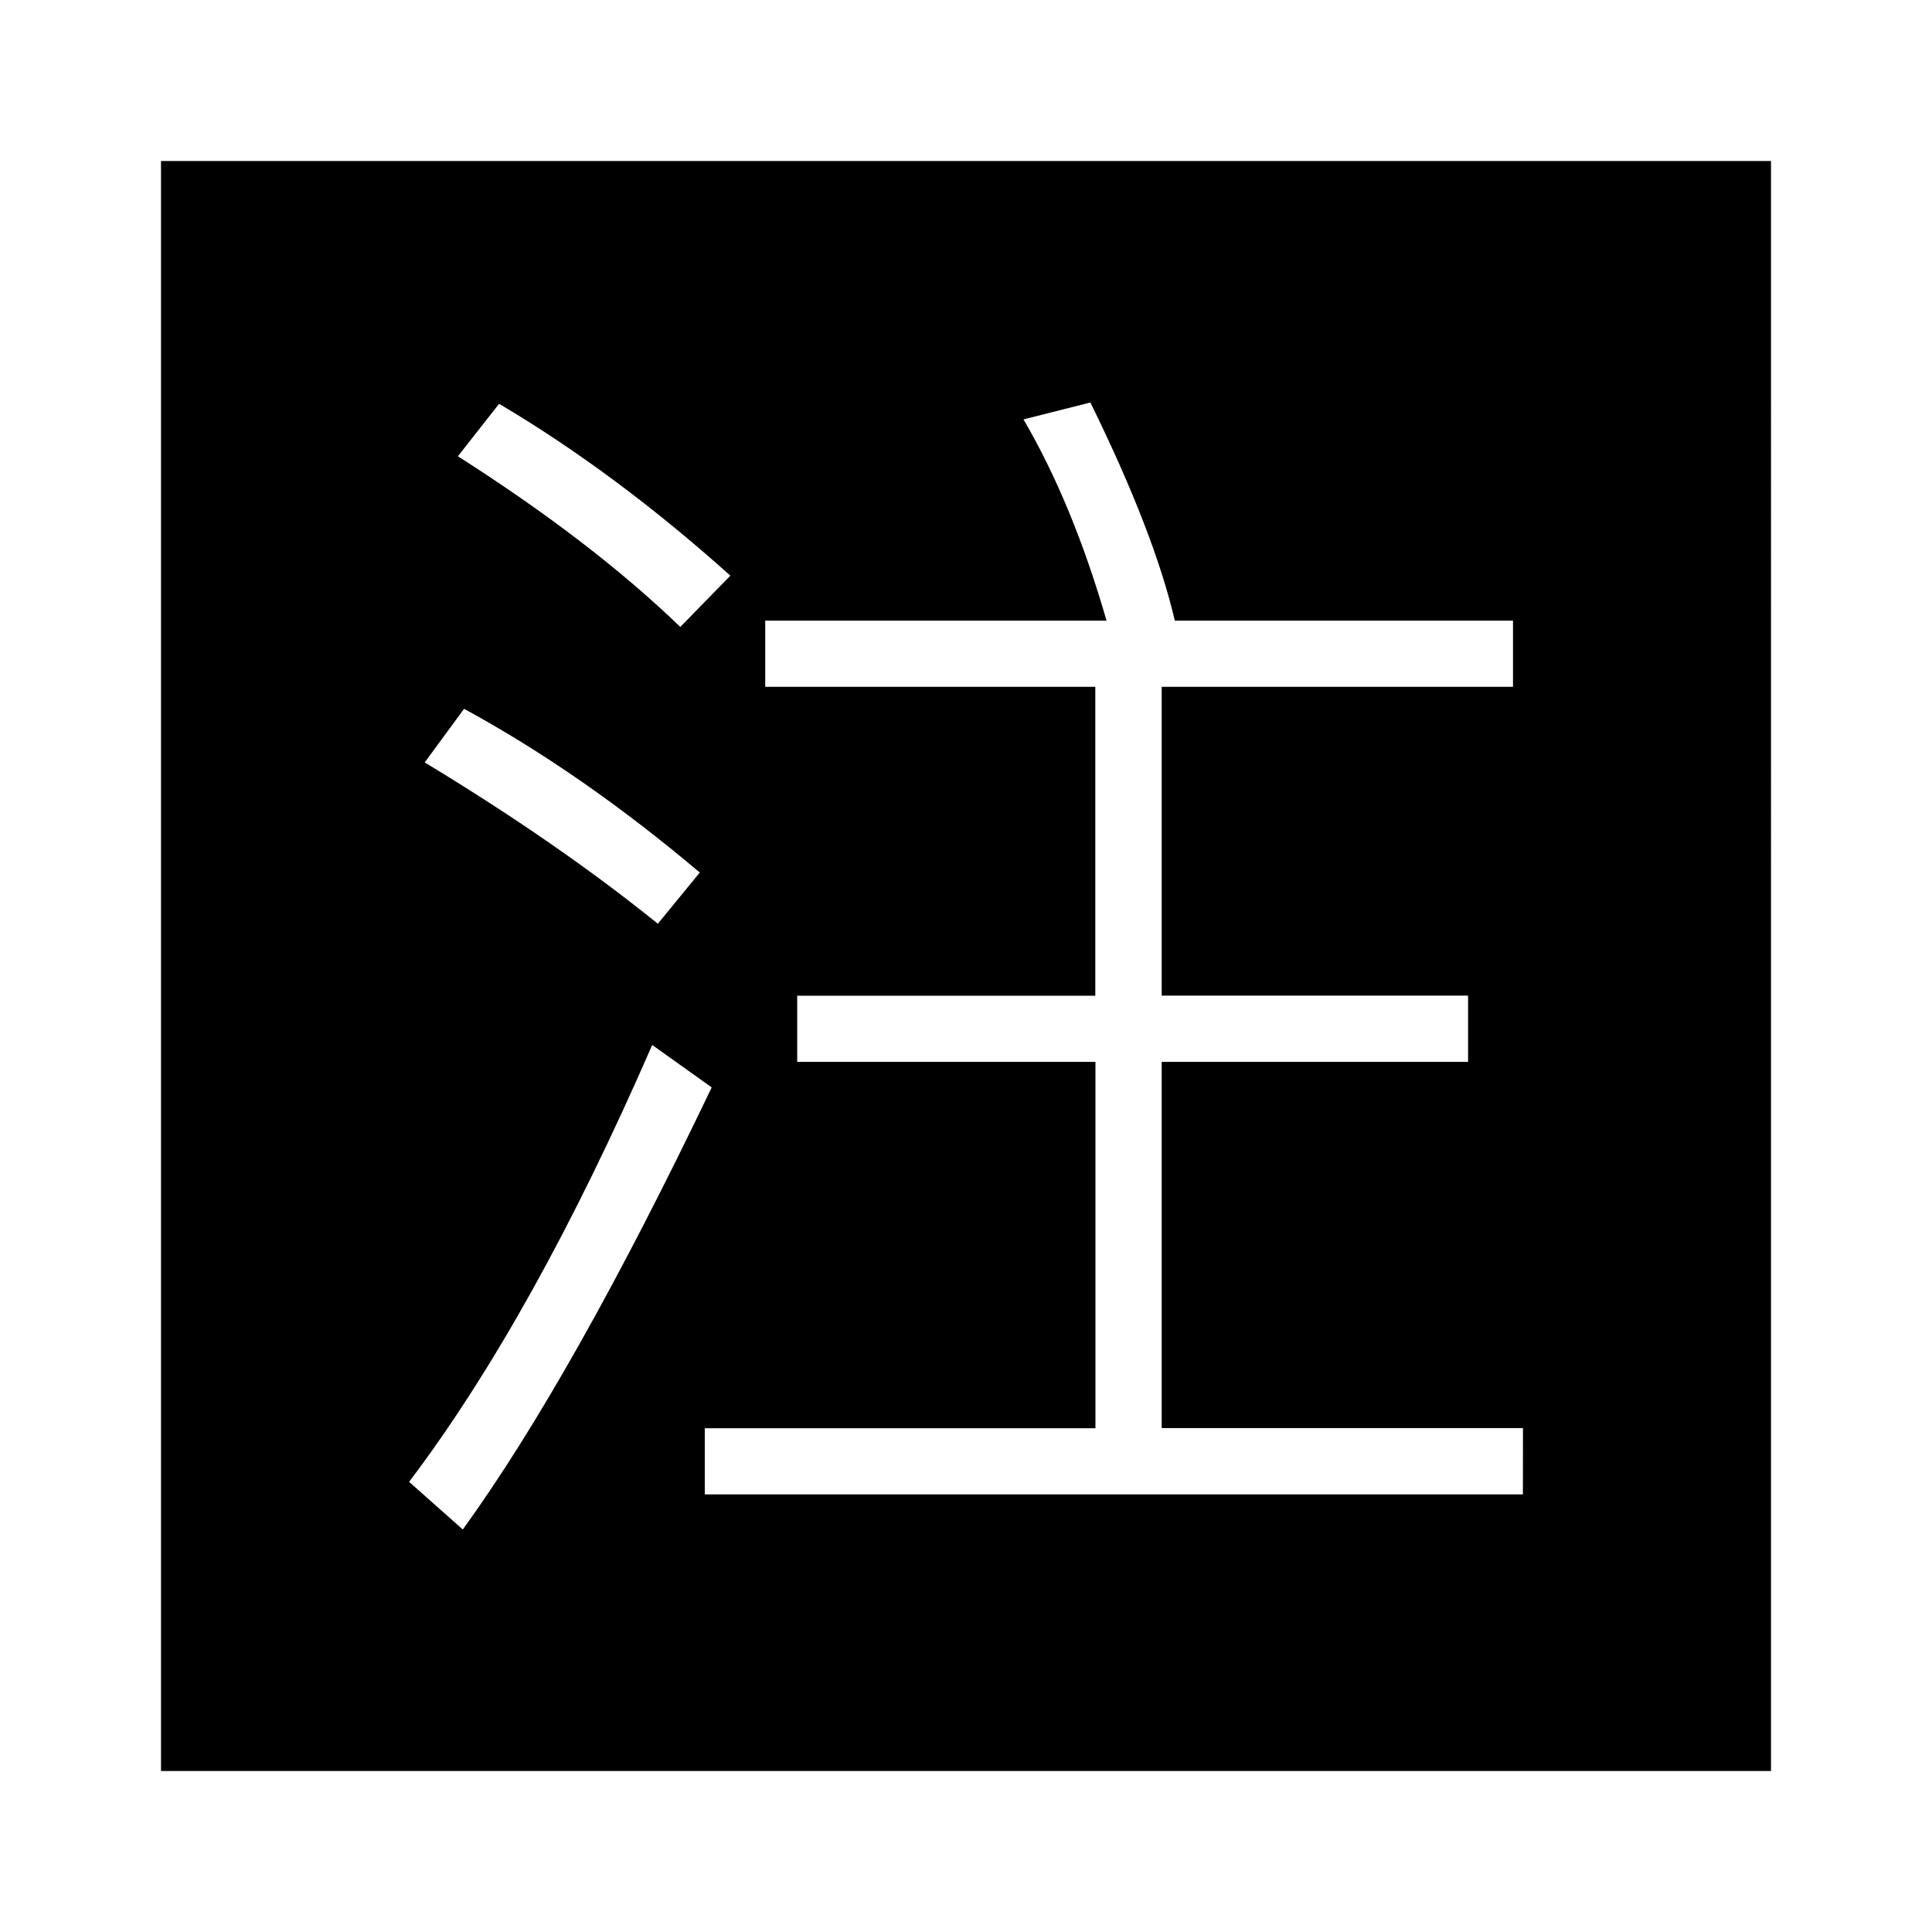 <svg version="1.1" id="master" xmlns="http://www.w3.org/2000/svg" xmlns:xlink="http://www.w3.org/1999/xlink" x="0px" y="0px"
	 width="24px" height="24px" viewBox="0 0 24 24" enable-background="new 0 0 24 24" xml:space="preserve">
<rect fill="none" width="24" height="24"/>
<path d="M2,2v20h20V2H2z M6.2,5.016c0.963,0.57,1.92,1.281,2.873,2.135L8.451,7.788c-0.735-0.709-1.657-1.416-2.763-2.12L6.2,5.016z
	 M5.765,8.805c0.979,0.533,1.954,1.211,2.928,2.034l-0.521,0.636c-0.833-0.673-1.799-1.34-2.896-2.004L5.765,8.805z M5.082,18.408
	c1.03-1.361,2.037-3.17,3.02-5.427l0.739,0.527C7.691,15.912,6.66,17.742,5.749,19L5.082,18.408z M18.918,18.564H8.755v-0.822h4.853
	v-4.551H9.903v-0.822h3.703V8.532h-4.1V7.71h4.24c-0.28-0.968-0.623-1.802-1.032-2.5L13.545,5c0.529,1.076,0.879,1.98,1.049,2.71
	h4.201v0.822h-4.364v3.836h3.806v0.823h-3.806v4.549h4.488L18.918,18.564L18.918,18.564z"/>
</svg>
